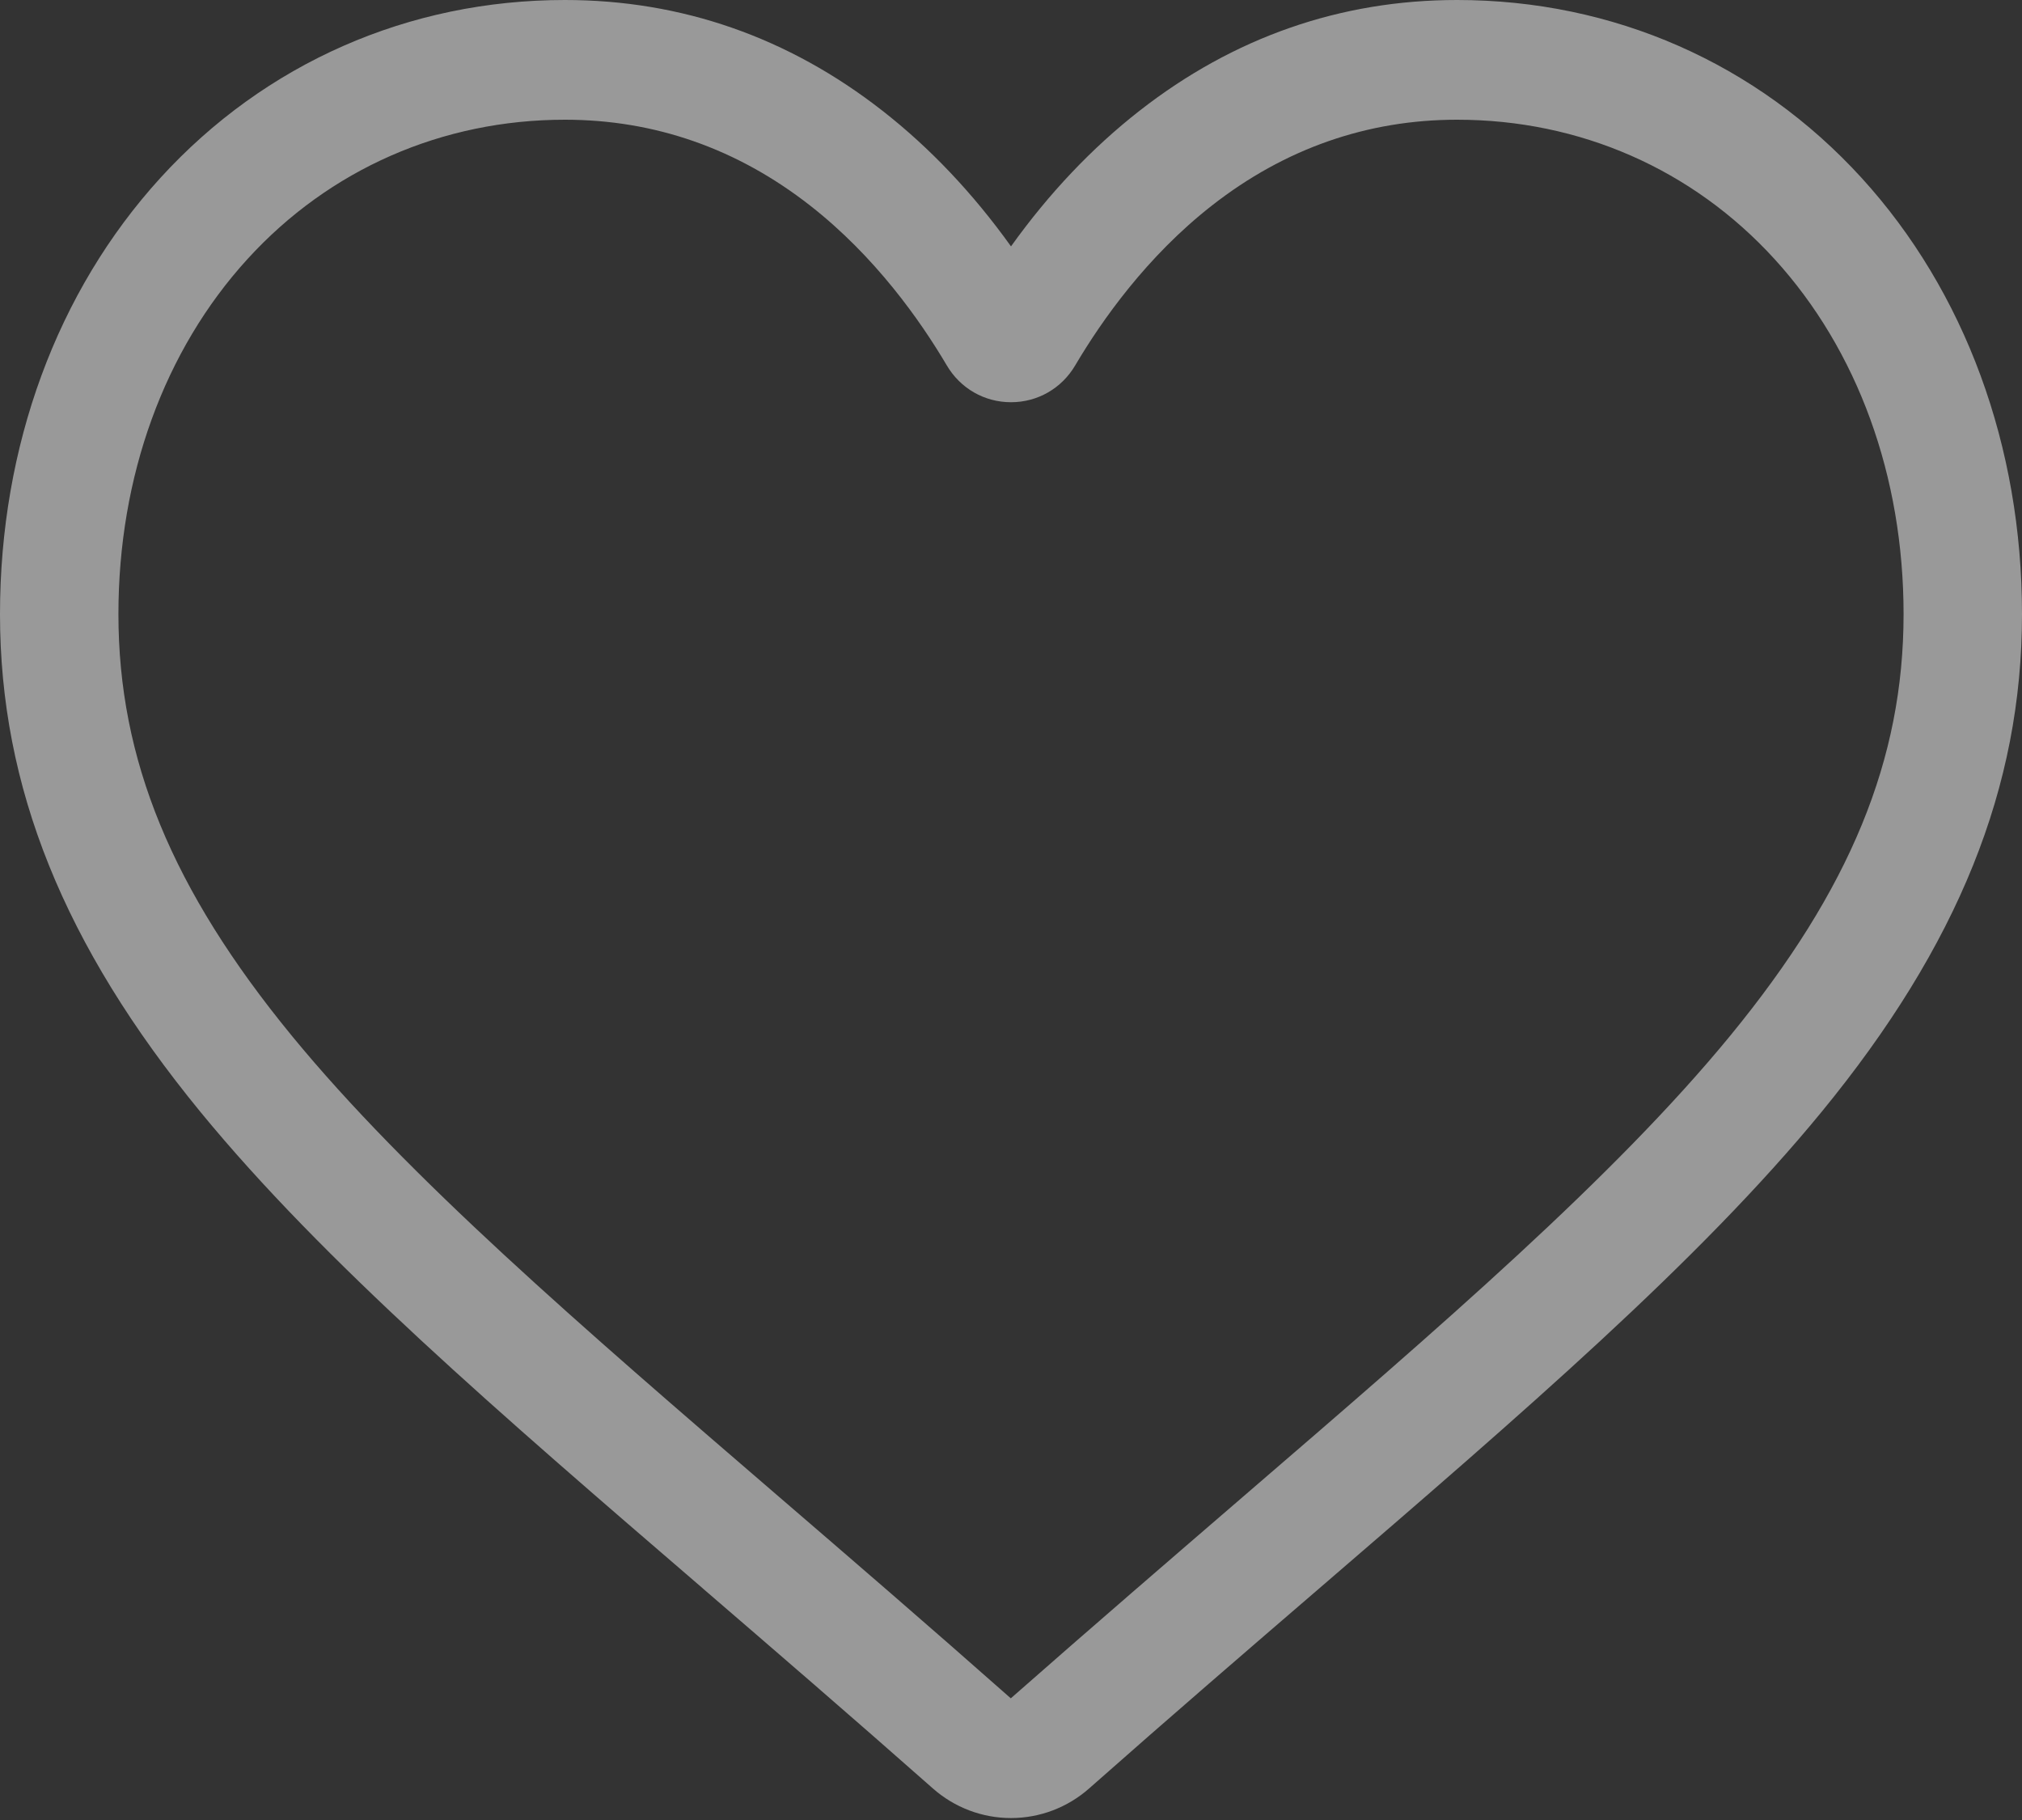 <?xml version="1.0" encoding="UTF-8"?>
<svg width="30px" height="27px" viewBox="0 0 30 27" version="1.1" xmlns="http://www.w3.org/2000/svg" xmlns:xlink="http://www.w3.org/1999/xlink">
    <rect x="0" y="0" width="30" height="27" fill="#333333" stroke="none"/>
    <!-- Generator: Sketch 55.2 (78181) - https://sketchapp.com -->
    <title>Like</title>
    <desc>Created with Sketch.</desc>
    <g id="Плеер" stroke="none" stroke-width="1" fill="none" fill-rule="evenodd" opacity="0.5">
        <g id="Плеер-Главная" transform="translate(-719, -145)" fill="#FFFFFF">
            <g id="Left" transform="translate(149, 143)">
                <g id="Like" transform="translate(570, 2)">
                    <path d="M15,26.971 C14.573,26.971 14.161,26.815 13.84,26.531 C12.628,25.46 11.46,24.454 10.429,23.566 L10.424,23.561 C7.401,20.959 4.791,18.711 2.975,16.497 C0.946,14.022 0,11.675 0,9.111 C0,6.62 0.845,4.322 2.38,2.639 C3.933,0.937 6.064,2.84217094e-14 8.381,2.84217094e-14 C10.112,2.84217094e-14 11.698,0.553 13.094,1.644 C13.799,2.195 14.437,2.869 15,3.655 C15.563,2.869 16.201,2.195 16.906,1.644 C18.302,0.553 19.888,2.84217094e-14 21.619,2.84217094e-14 C23.936,2.84217094e-14 26.067,0.937 27.62,2.639 C29.155,4.322 30,6.62 30,9.111 C30,11.675 29.055,14.022 27.025,16.497 C25.209,18.711 22.599,20.958 19.577,23.561 C18.544,24.45 17.374,25.458 16.16,26.531 C15.839,26.815 15.427,26.971 15,26.971 L15,26.971 Z M8.381,1.776 C6.56,1.776 4.888,2.51 3.672,3.843 C2.437,5.196 1.757,7.067 1.757,9.111 C1.757,11.267 2.55,13.196 4.328,15.364 C6.047,17.459 8.603,19.661 11.563,22.21 L11.569,22.215 C12.604,23.106 13.777,24.116 14.997,25.195 C16.226,24.114 17.401,23.102 18.437,22.209 C21.397,19.66 23.953,17.459 25.672,15.364 C27.45,13.196 28.243,11.267 28.243,9.111 C28.243,7.067 27.563,5.196 26.328,3.843 C25.112,2.51 23.44,1.776 21.619,1.776 C20.286,1.776 19.062,2.204 17.981,3.049 C17.017,3.802 16.346,4.754 15.953,5.42 C15.751,5.763 15.394,5.967 15,5.967 C14.606,5.967 14.249,5.763 14.047,5.42 C13.654,4.754 12.983,3.802 12.019,3.049 C10.938,2.204 9.714,1.776 8.381,1.776 Z" id="Shape"></path>
                </g>
            </g>
        </g>
    </g>
</svg>